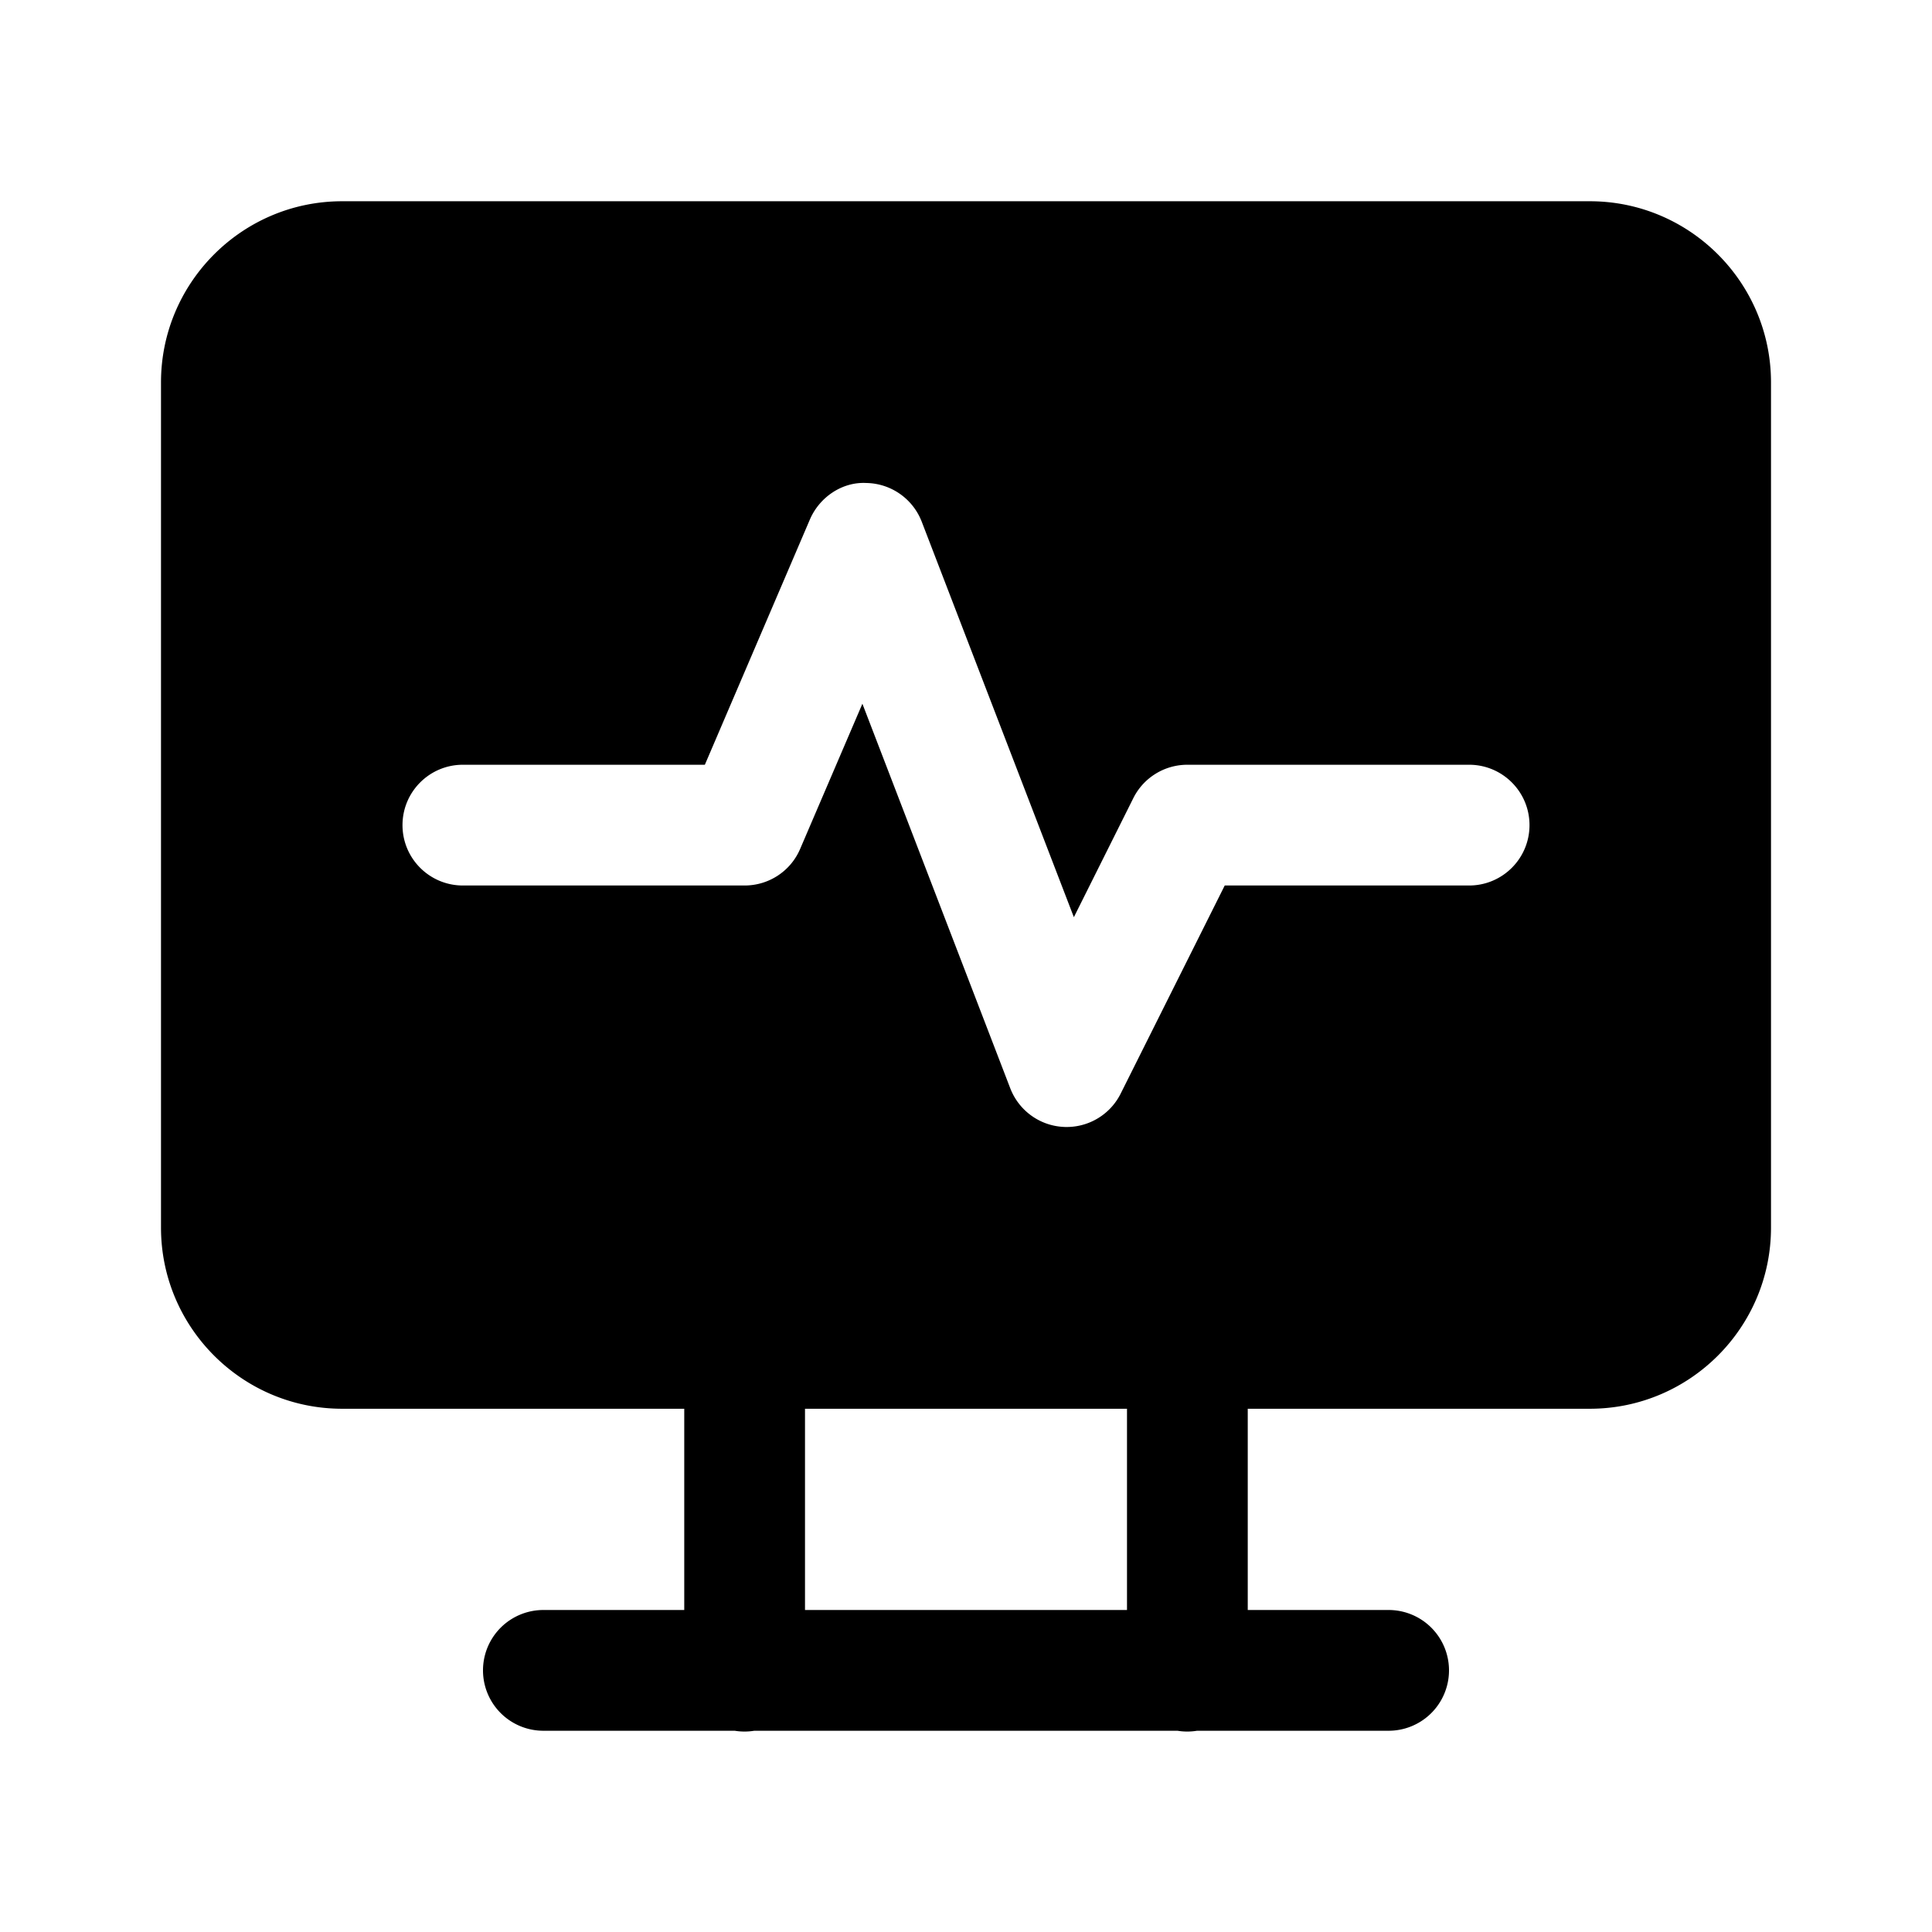 <svg xmlns:xlink="http://www.w3.org/1999/xlink" xmlns="http://www.w3.org/2000/svg" viewBox="0 0 48 48" width="172"  height="172" ><path d="M 8.5 5 C 6.019 5 4 7.019 4 9.5 L 4 30.5 C 4 32.981 6.019 35 8.5 35 L 17 35 L 17 40 L 13.5 40 A 1.5 1.5 0 1 0 13.5 43 L 18.254 43 A 1.5 1.5 0 0 0 18.74 43 L 29.254 43 A 1.5 1.5 0 0 0 29.74 43 L 34.5 43 A 1.5 1.5 0 1 0 34.5 40 L 31 40 L 31 35 L 39.5 35 C 41.981 35 44 32.981 44 30.5 L 44 9.5 C 44 7.019 41.981 5 39.5 5 L 8.5 5 z M 21.527 12 C 22.137 12.011 22.68 12.392 22.9 12.961 L 26.68 22.787 L 28.158 19.828 C 28.412 19.32 28.932 19 29.5 19 L 36.5 19 C 37.328 19 38 19.671 38 20.5 C 38 21.329 37.328 22 36.5 22 L 30.428 22 L 27.842 27.172 C 27.587 27.682 27.066 28 26.5 28 C 26.477 28 26.452 28 26.428 27.998 C 25.834 27.97 25.314 27.593 25.1 27.039 L 21.426 17.484 L 19.879 21.092 C 19.643 21.644 19.1 22 18.5 22 L 11.5 22 C 10.672 22 10 21.329 10 20.5 C 10 19.671 10.672 19 11.5 19 L 17.512 19 L 20.121 12.908 C 20.362 12.347 20.93 11.966 21.527 12 z M 20 35 L 28 35 L 28 40 L 20 40 L 20 35 z"></path></svg>